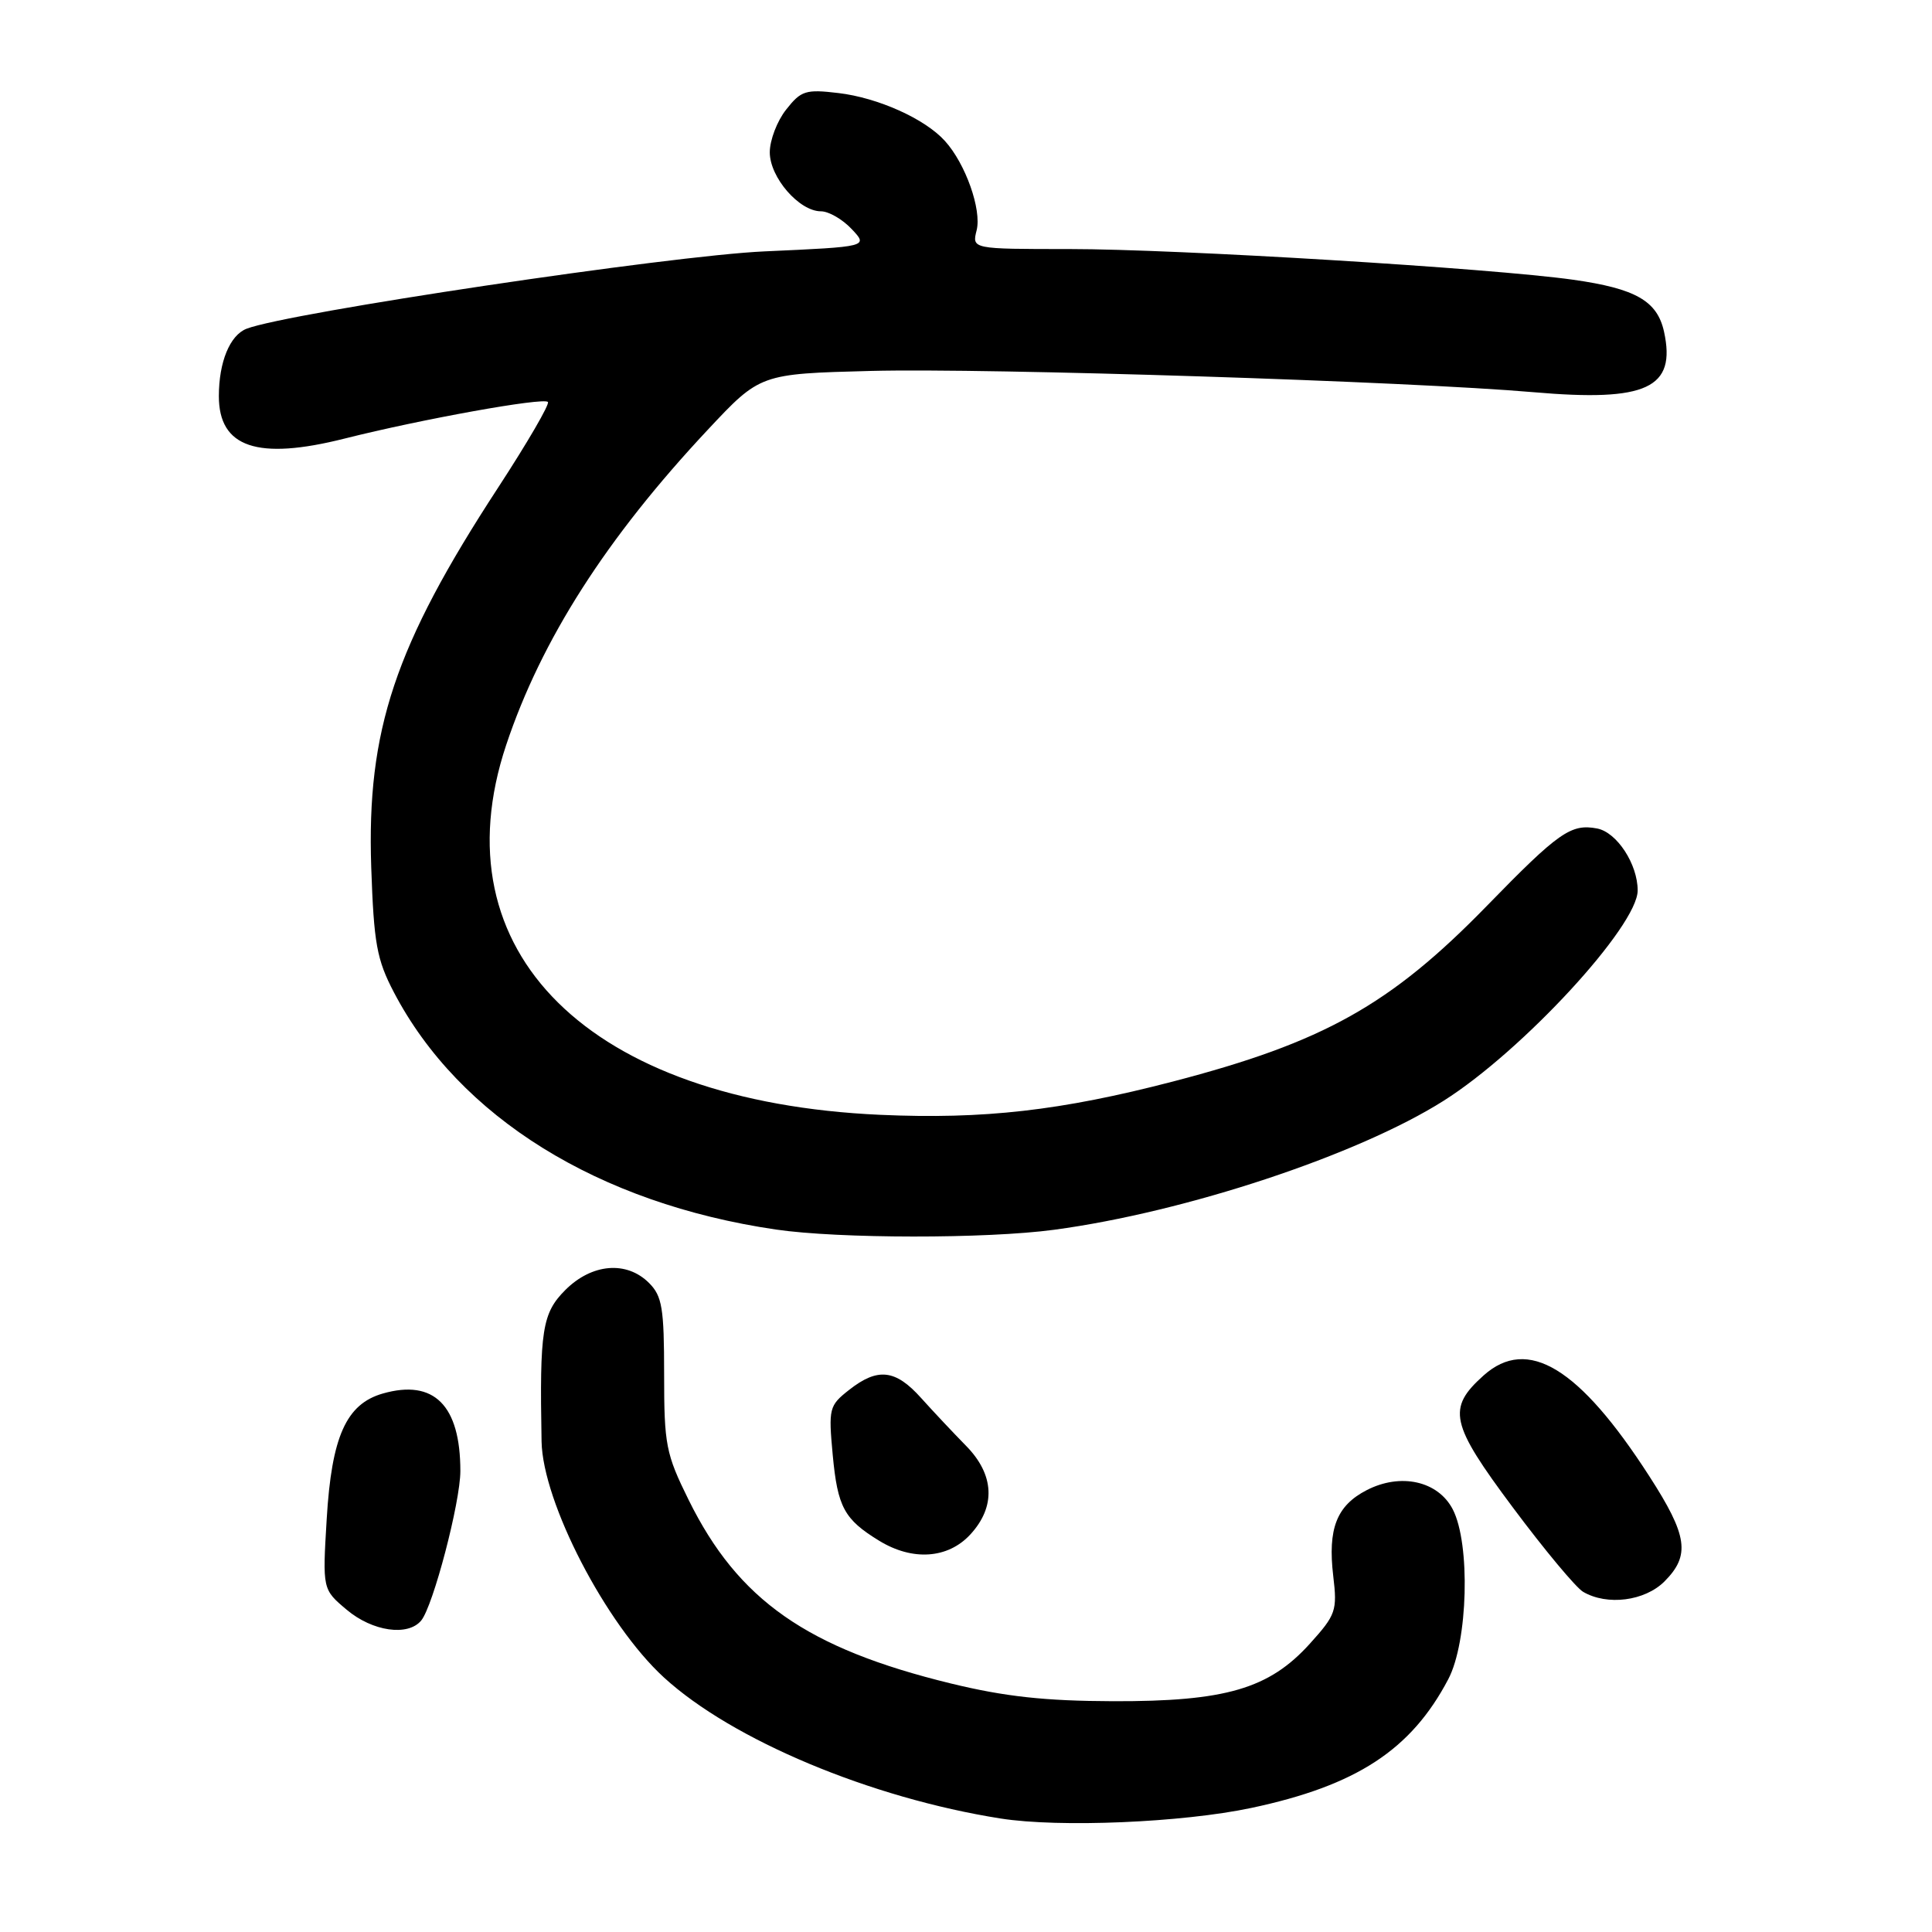 <?xml version="1.0" encoding="UTF-8" standalone="no"?>
<!DOCTYPE svg PUBLIC "-//W3C//DTD SVG 1.1//EN" "http://www.w3.org/Graphics/SVG/1.1/DTD/svg11.dtd" >
<svg xmlns="http://www.w3.org/2000/svg" xmlns:xlink="http://www.w3.org/1999/xlink" version="1.1" viewBox="0 0 256 256">
 <g >
 <path fill="currentColor"
d=" M 165.81 239.56 C 179.74 236.60 186.98 231.87 191.90 222.51 C 194.52 217.55 194.86 204.56 192.50 200.00 C 190.55 196.23 185.58 195.13 181.08 197.46 C 177.11 199.51 175.92 202.56 176.66 208.82 C 177.21 213.42 177.02 213.97 173.56 217.80 C 168.16 223.78 162.39 225.46 147.50 225.42 C 138.46 225.39 133.15 224.81 126.00 223.07 C 106.93 218.42 97.81 212.04 91.25 198.75 C 88.23 192.64 88.00 191.45 88.00 182.09 C 88.00 173.33 87.74 171.74 86.00 170.00 C 83.03 167.03 78.43 167.42 74.92 170.92 C 71.84 174.00 71.49 176.23 71.76 191.00 C 71.91 199.07 80.28 215.22 87.96 222.26 C 97.00 230.55 115.39 238.25 132.58 240.96 C 140.38 242.19 156.67 241.50 165.81 239.56 Z  M 55.81 214.73 C 57.39 212.82 61.00 199.06 61.00 194.92 C 61.00 186.20 57.50 182.71 50.72 184.65 C 45.87 186.04 43.94 190.36 43.29 201.27 C 42.73 210.60 42.73 210.60 45.94 213.30 C 49.36 216.18 54.05 216.85 55.81 214.73 Z  M 220.55 209.55 C 224.00 206.09 223.63 203.49 218.54 195.60 C 209.26 181.20 202.42 177.04 196.59 182.25 C 191.71 186.62 192.14 188.60 200.47 199.76 C 204.64 205.35 208.83 210.38 209.78 210.93 C 212.97 212.79 217.94 212.15 220.55 209.55 Z  M 128.55 203.35 C 131.98 199.65 131.78 195.40 127.99 191.56 C 126.33 189.87 123.67 187.04 122.06 185.25 C 118.66 181.45 116.31 181.18 112.51 184.17 C 109.86 186.25 109.77 186.62 110.34 192.79 C 110.99 199.72 111.86 201.32 116.50 204.16 C 120.91 206.86 125.59 206.54 128.55 203.35 Z  M 139.68 162.95 C 157.11 160.61 179.93 153.05 191.30 145.85 C 201.74 139.25 217.00 122.70 217.00 117.99 C 217.00 114.50 214.24 110.28 211.63 109.78 C 208.16 109.12 206.54 110.25 197.00 120.05 C 184.23 133.16 175.38 138.11 155.41 143.31 C 140.57 147.17 130.34 148.33 116.64 147.72 C 78.02 145.99 57.93 126.13 67.07 98.72 C 71.72 84.78 80.36 71.27 93.79 56.94 C 100.73 49.53 100.73 49.53 115.42 49.15 C 131.00 48.75 186.73 50.54 203.22 51.97 C 218.20 53.27 222.13 51.44 220.49 43.94 C 219.59 39.87 216.73 38.24 208.47 37.07 C 197.63 35.54 155.99 33.00 141.68 33.00 C 128.78 33.00 128.78 33.00 129.41 30.51 C 130.09 27.78 127.94 21.69 125.21 18.68 C 122.56 15.74 116.34 12.95 111.10 12.33 C 106.76 11.81 106.14 12.01 104.17 14.52 C 102.97 16.03 102.00 18.58 102.00 20.18 C 102.00 23.51 105.90 28.00 108.78 28.00 C 109.81 28.00 111.64 29.06 112.85 30.35 C 115.06 32.69 115.06 32.69 101.28 33.31 C 88.79 33.87 38.13 41.44 32.67 43.56 C 30.46 44.42 29.00 47.97 29.00 52.49 C 29.00 59.30 34.11 61.02 45.63 58.12 C 55.91 55.53 71.97 52.64 72.60 53.26 C 72.87 53.53 69.89 58.65 65.99 64.63 C 52.31 85.59 48.58 96.77 49.19 114.92 C 49.54 125.03 49.92 127.14 52.20 131.50 C 60.86 148.04 79.28 159.47 102.81 162.92 C 111.14 164.14 130.68 164.16 139.68 162.95 Z "/>
</g>
</svg>